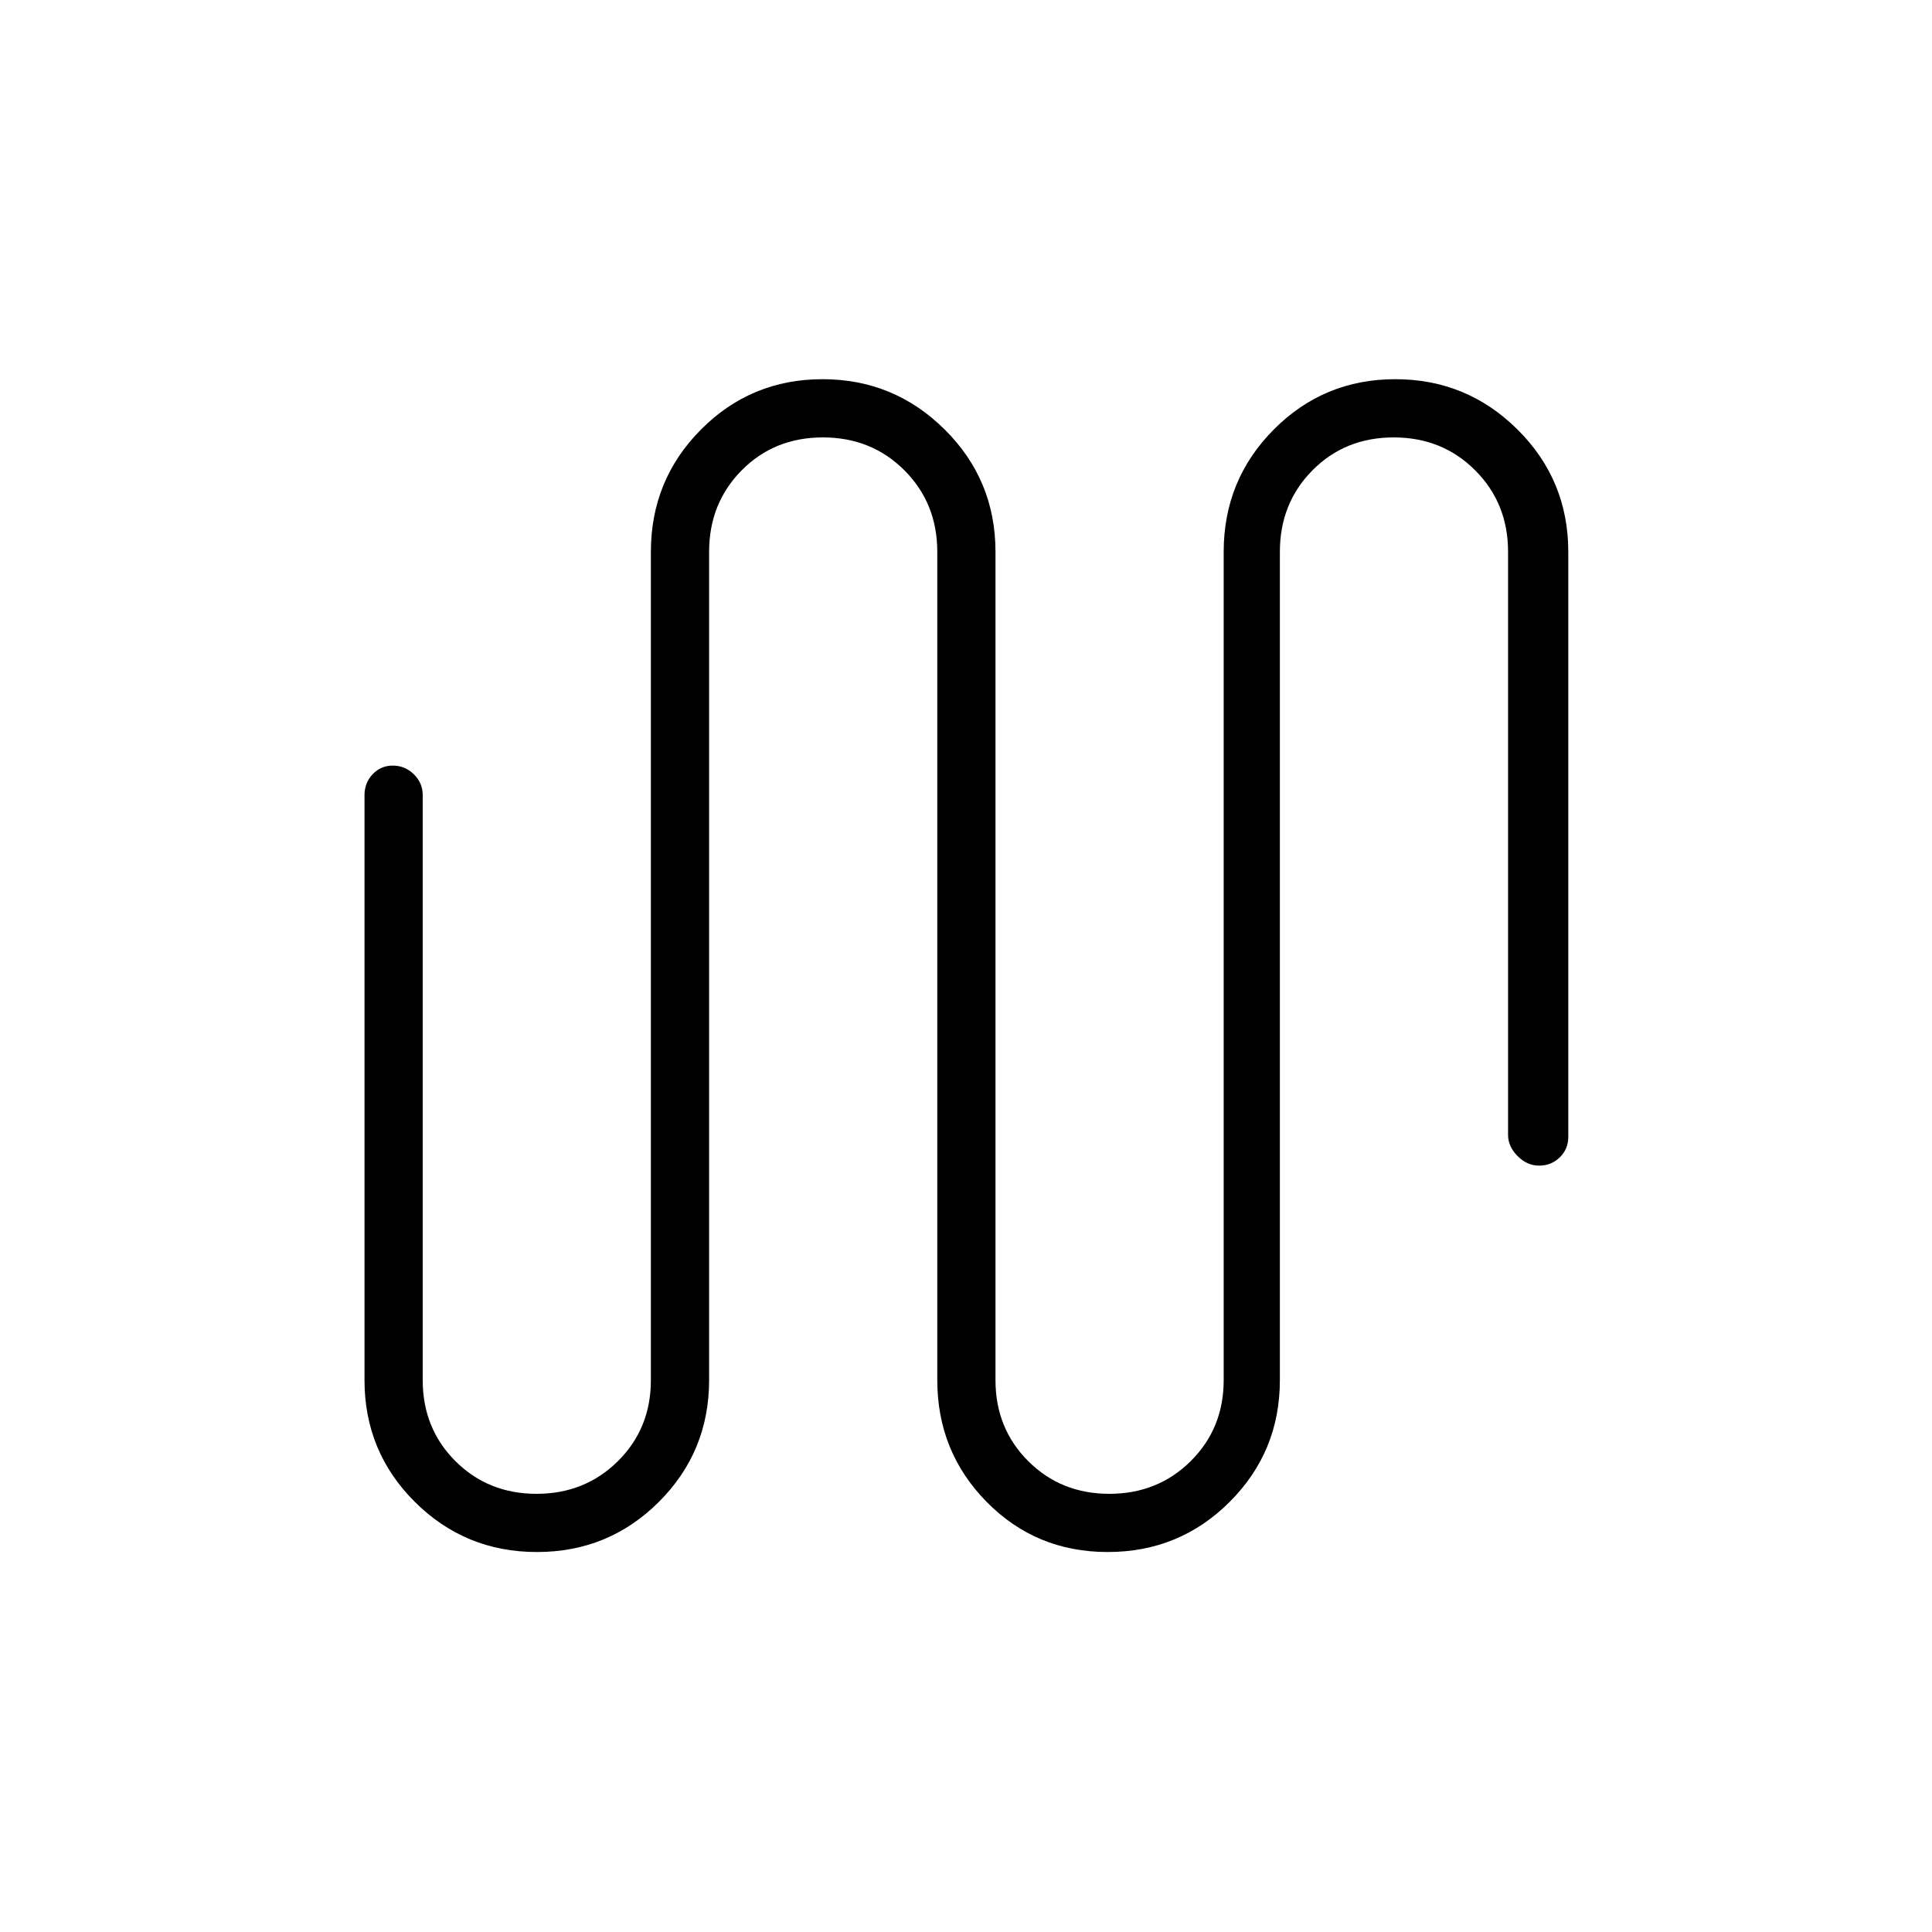<svg xmlns="http://www.w3.org/2000/svg" height="20" viewBox="0 -960 960 960" width="20"><path d="M266.8-188.81q-35.65 0-60.67-24.91-25.01-24.92-25.01-60.51v-290.69q0-6.07 4.04-10.36 4.05-4.3 10.04-4.3 5.99 0 10.42 4.3 4.42 4.29 4.42 10.36v290.69q0 24.01 16.26 40.26 16.27 16.24 40.31 16.24 24.04 0 40.43-16.24 16.38-16.25 16.38-40.26v-411.54q0-35.75 24.88-60.78 24.87-25.03 60.4-25.03t60.74 25.03q25.21 25.03 25.21 60.78v411.54q0 24.01 16.27 40.26 16.26 16.24 40.3 16.24 24.05 0 40.43-16.24 16.39-16.25 16.39-40.26v-411.54q0-35.75 24.87-60.78t60.4-25.03q35.54 0 60.75 25.03t25.21 60.78v290.69q0 6.07-4.24 10.17t-10.23 4.1q-5.99 0-10.72-4.75t-4.73-10.52v-289.69q0-24.18-16.35-40.53-16.34-16.35-40.49-16.35-24.16 0-40.36 16.35-16.19 16.35-16.19 40.53v411.54q0 35.59-24.95 60.51-24.95 24.91-60.6 24.91-35.64 0-60.16-24.91-24.52-24.92-24.52-60.51v-411.54q0-24.18-16.34-40.53t-40.5-16.35q-24.16 0-40.35 16.35t-16.19 40.53v411.54q0 35.59-24.96 60.51-24.95 24.91-60.59 24.91Z"/></svg>